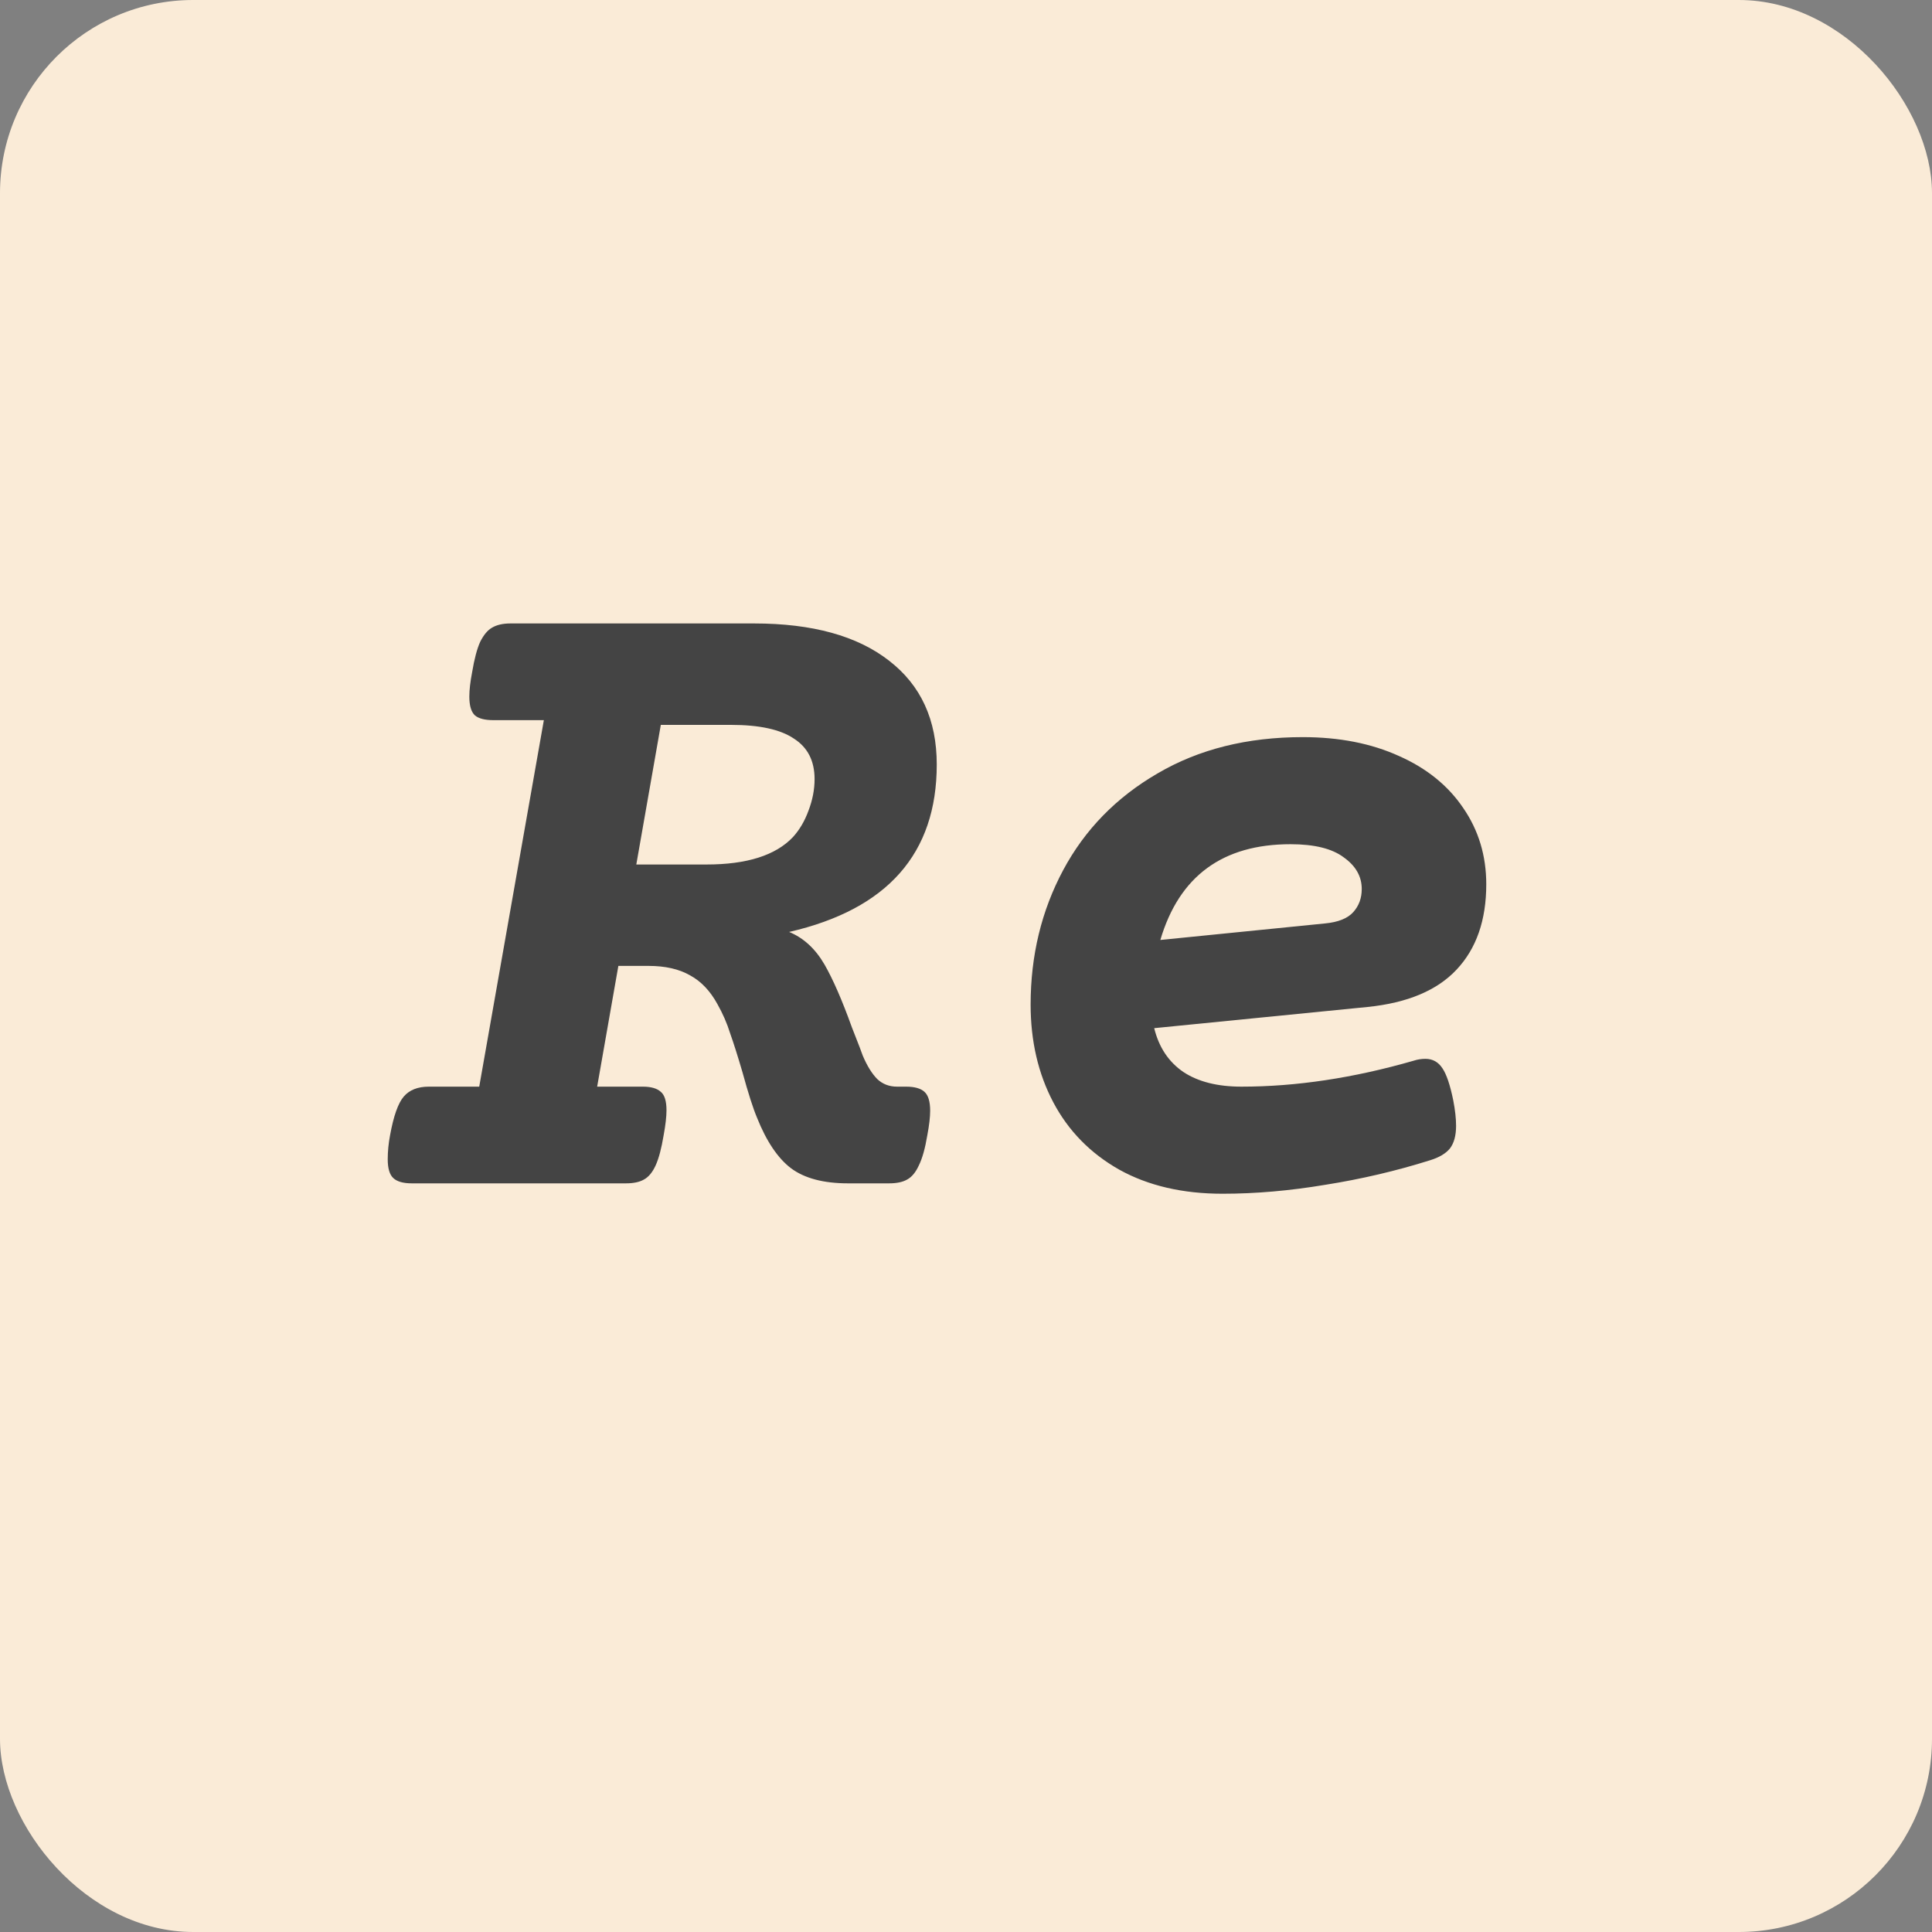 <svg width="80" height="80" viewBox="0 0 80 80" fill="none" xmlns="http://www.w3.org/2000/svg">
<rect x="0" y="0" width="80" height="80" fill="#808080" stroke="none"/>
<rect width="80" height="80" rx="8" fill="#FAEBD7"/>
<path d="M31.23 25.816C33.639 25.816 35.501 26.331 36.816 27.359C38.132 28.375 38.789 29.807 38.789 31.656C38.789 35.341 36.751 37.652 32.676 38.59C33.275 38.837 33.763 39.286 34.141 39.938C34.492 40.55 34.87 41.415 35.273 42.535C35.56 43.264 35.71 43.655 35.723 43.707C35.905 44.137 36.107 44.462 36.328 44.684C36.55 44.892 36.823 44.996 37.148 44.996H37.52C37.871 44.996 38.125 45.068 38.281 45.211C38.438 45.354 38.516 45.615 38.516 45.992C38.516 46.253 38.477 46.591 38.398 47.008C38.307 47.555 38.19 47.971 38.047 48.258C37.917 48.544 37.754 48.74 37.559 48.844C37.376 48.948 37.129 49 36.816 49H35.117C34.102 49 33.314 48.792 32.754 48.375C32.207 47.958 31.738 47.262 31.348 46.285C31.178 45.882 30.977 45.25 30.742 44.391C30.547 43.727 30.378 43.193 30.234 42.789C30.104 42.372 29.928 41.969 29.707 41.578C29.408 41.031 29.03 40.634 28.574 40.387C28.119 40.126 27.546 39.996 26.855 39.996H25.605L24.727 44.996H26.621C26.96 44.996 27.207 45.068 27.363 45.211C27.52 45.341 27.598 45.595 27.598 45.973C27.598 46.233 27.559 46.578 27.48 47.008C27.389 47.555 27.279 47.971 27.148 48.258C27.018 48.544 26.855 48.74 26.66 48.844C26.478 48.948 26.23 49 25.918 49H17.051C16.699 49 16.445 48.928 16.289 48.785C16.133 48.642 16.055 48.382 16.055 48.004C16.055 47.678 16.087 47.346 16.152 47.008C16.296 46.214 16.484 45.68 16.719 45.406C16.953 45.133 17.298 44.996 17.754 44.996H19.844L22.52 29.82H20.43C20.078 29.82 19.824 29.755 19.668 29.625C19.512 29.482 19.434 29.221 19.434 28.844C19.434 28.57 19.473 28.232 19.551 27.828C19.642 27.281 19.753 26.865 19.883 26.578C20.026 26.292 20.189 26.096 20.371 25.992C20.566 25.875 20.82 25.816 21.133 25.816H31.23ZM26.348 35.797H29.258C30.924 35.797 32.116 35.419 32.832 34.664C33.105 34.365 33.32 34 33.477 33.57C33.646 33.128 33.73 32.691 33.73 32.262C33.73 31.506 33.444 30.947 32.871 30.582C32.311 30.204 31.445 30.016 30.273 30.016H27.363L26.348 35.797ZM58.535 43.922C58.691 43.87 58.854 43.844 59.023 43.844C59.323 43.844 59.557 43.974 59.727 44.234C59.896 44.482 60.046 44.925 60.176 45.562C60.254 45.966 60.293 46.318 60.293 46.617C60.293 47.021 60.208 47.333 60.039 47.555C59.87 47.763 59.596 47.926 59.219 48.043C57.812 48.486 56.367 48.824 54.883 49.059C53.411 49.306 51.992 49.43 50.625 49.43C48.971 49.43 47.546 49.098 46.348 48.434C45.15 47.757 44.238 46.825 43.613 45.641C42.988 44.456 42.676 43.108 42.676 41.598C42.676 39.566 43.125 37.711 44.023 36.031C44.922 34.352 46.224 33.017 47.93 32.027C49.635 31.025 51.641 30.523 53.945 30.523C55.456 30.523 56.784 30.784 57.93 31.305C59.075 31.812 59.961 32.529 60.586 33.453C61.224 34.378 61.543 35.432 61.543 36.617C61.543 38.102 61.133 39.28 60.312 40.152C59.505 41.012 58.281 41.526 56.641 41.695L47.793 42.574C47.988 43.368 48.392 43.974 49.004 44.391C49.616 44.794 50.417 44.996 51.406 44.996C53.672 44.996 56.048 44.638 58.535 43.922ZM53.438 34.957C50.625 34.957 48.828 36.279 48.047 38.922L54.863 38.238C55.41 38.186 55.801 38.03 56.035 37.77C56.27 37.509 56.387 37.19 56.387 36.812C56.387 36.292 56.139 35.855 55.645 35.504C55.163 35.139 54.427 34.957 53.438 34.957Z" fill="#444444"/>
</svg>
